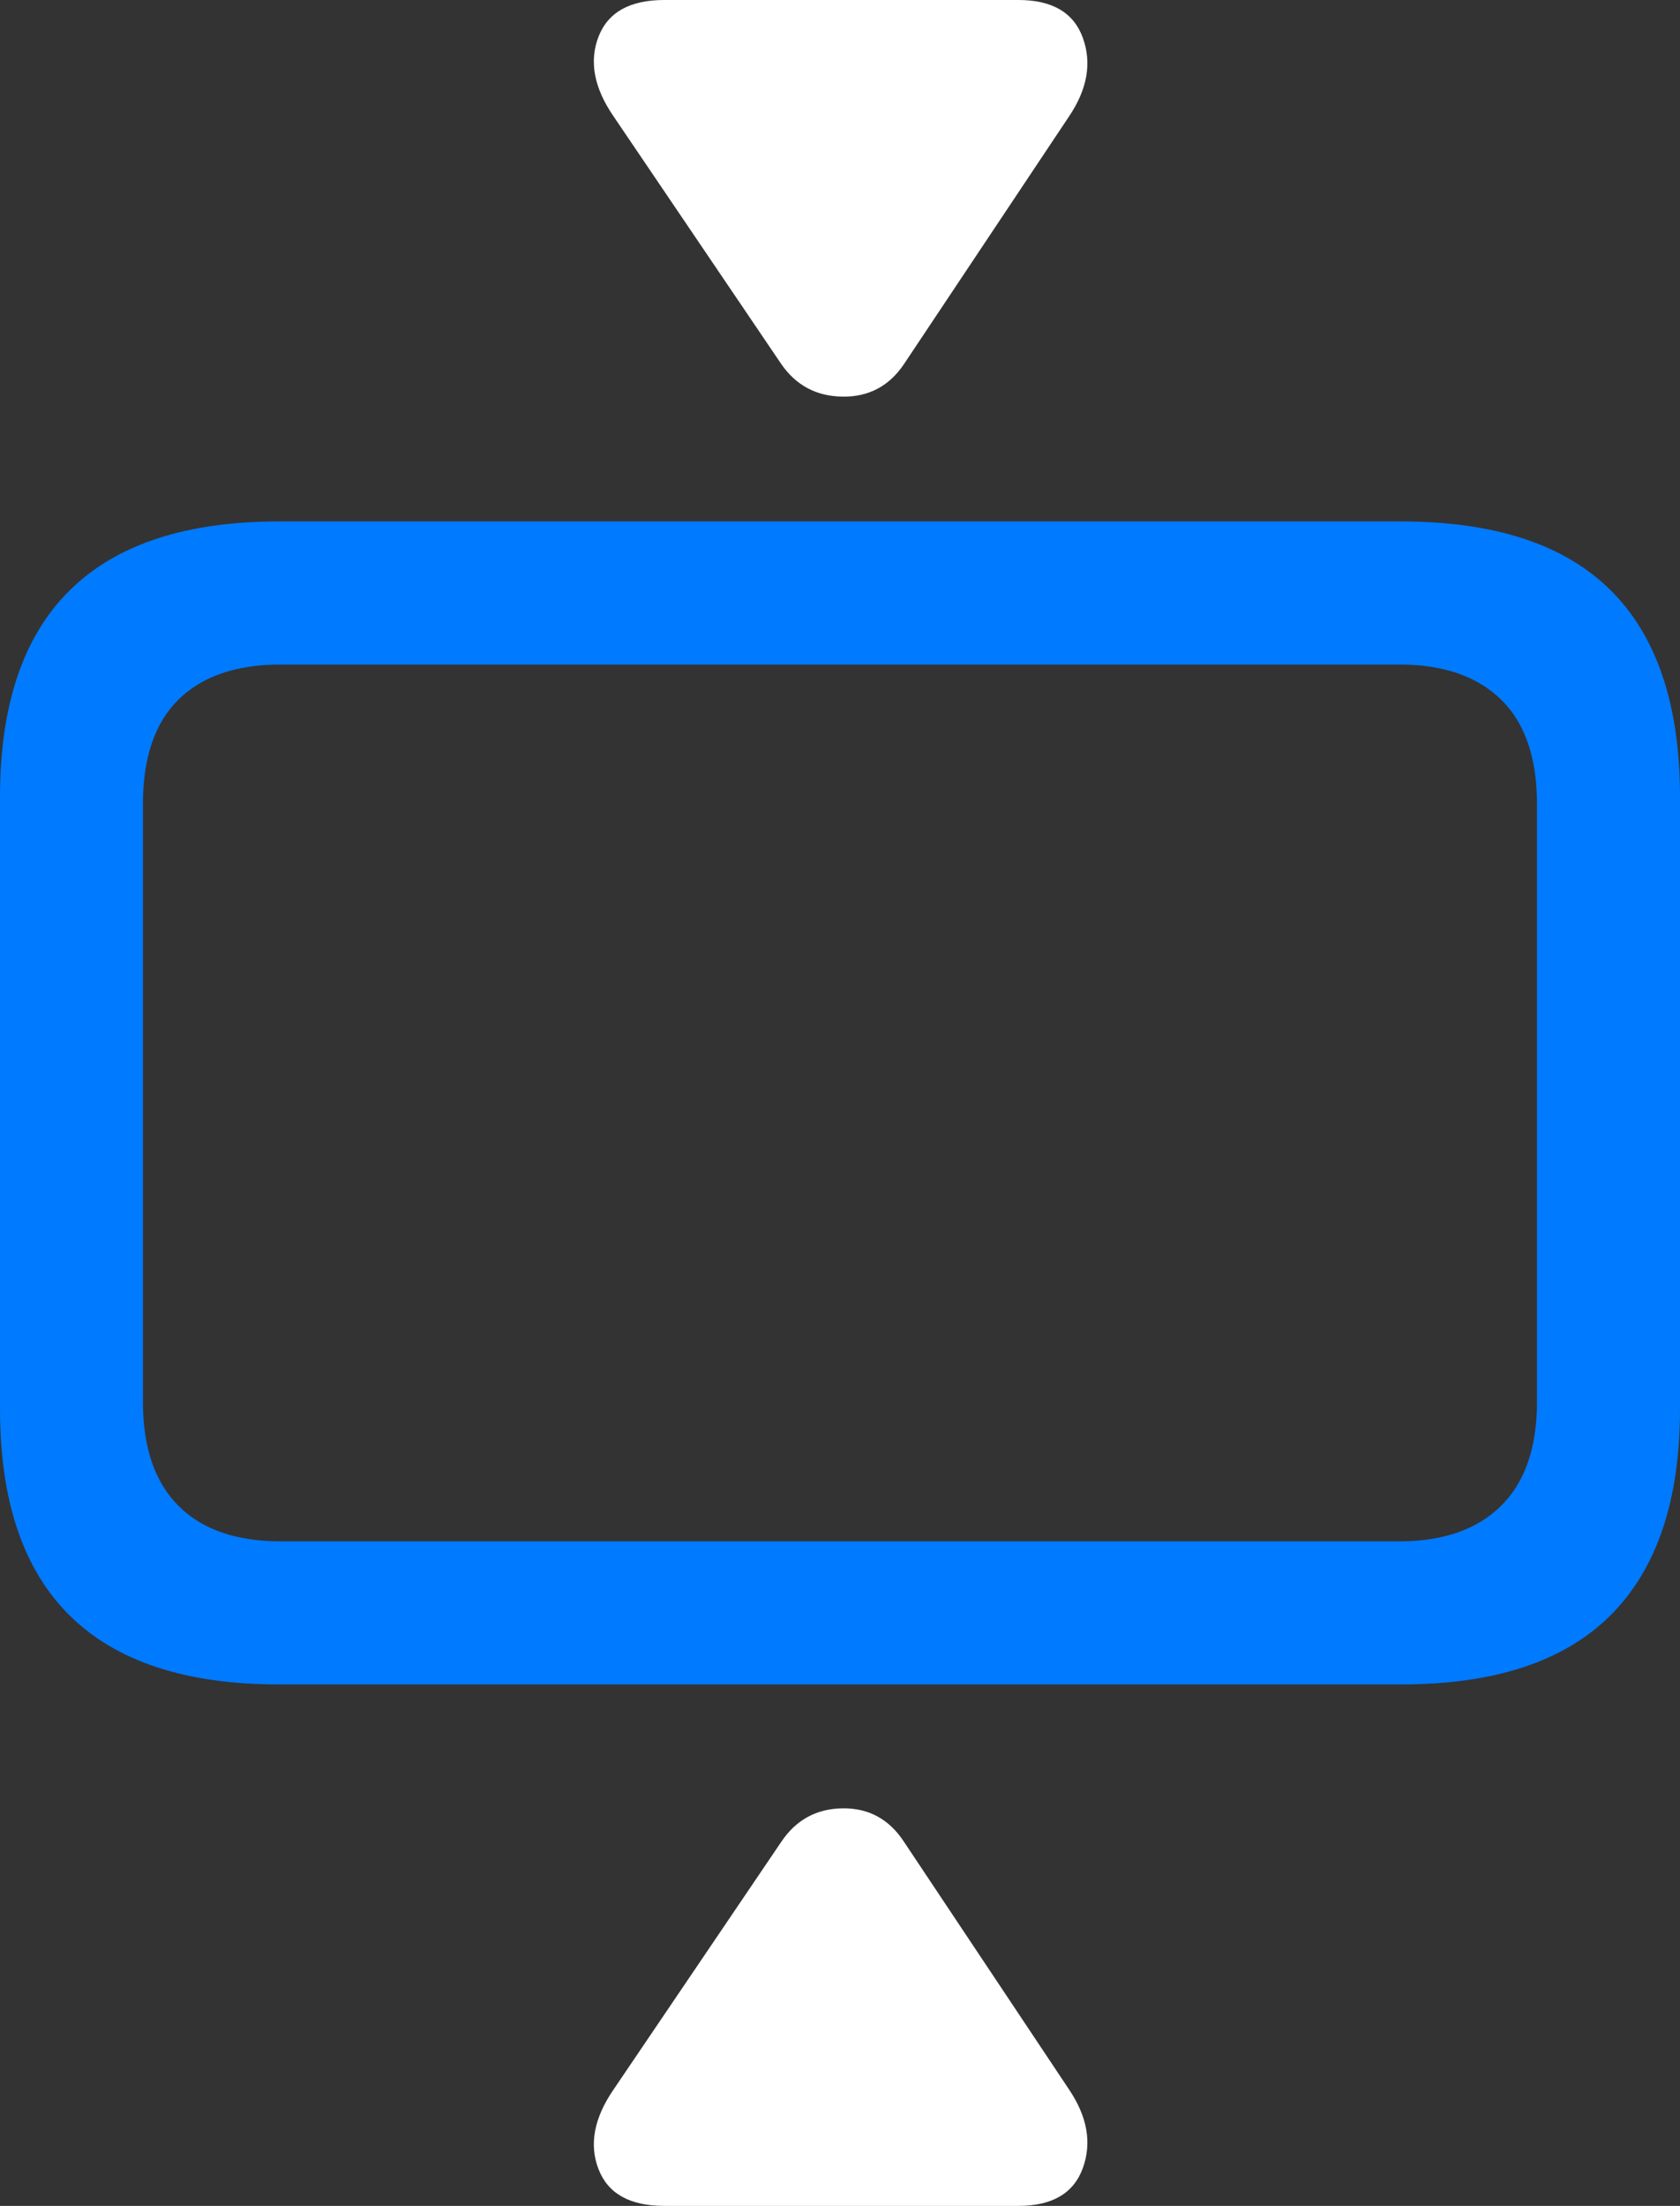 <?xml version="1.0" encoding="UTF-8"?>
<!--Generator: Apple Native CoreSVG 175.5-->
<!DOCTYPE svg
PUBLIC "-//W3C//DTD SVG 1.1//EN"
       "http://www.w3.org/Graphics/SVG/1.1/DTD/svg11.dtd">
<svg version="1.1" xmlns="http://www.w3.org/2000/svg" xmlns:xlink="http://www.w3.org/1999/xlink" width="18.477" height="24.248">
 <rect width="100%" height="100%" fill="#333333" stroke="none"/>
 <g>
  <rect height="24.248" opacity="0" width="18.477" x="0" y="0"/>
  <path d="M3.066 18.516L15.41 18.516Q16.953 18.516 17.715 17.754Q18.477 16.992 18.477 15.488L18.477 8.76Q18.477 7.246 17.715 6.489Q16.953 5.732 15.41 5.732L3.066 5.732Q1.533 5.732 0.767 6.489Q0 7.246 0 8.76L0 15.488Q0 17.002 0.767 17.759Q1.533 18.516 3.066 18.516ZM3.086 16.943Q2.354 16.943 1.963 16.553Q1.572 16.162 1.572 15.41L1.572 8.838Q1.572 8.076 1.963 7.69Q2.354 7.305 3.086 7.305L15.391 7.305Q16.113 7.305 16.509 7.69Q16.904 8.076 16.904 8.838L16.904 15.41Q16.904 16.162 16.509 16.553Q16.113 16.943 15.391 16.943Z" fill="#007aff"/>
  <path d="M7.305 0Q6.738 0 6.582 0.405Q6.426 0.811 6.748 1.279L8.594 4.004Q8.838 4.355 9.268 4.36Q9.697 4.365 9.941 4.004L11.758 1.279Q12.06 0.83 11.909 0.415Q11.758 0 11.201 0ZM7.305 24.248L11.201 24.248Q11.758 24.248 11.909 23.833Q12.06 23.418 11.758 22.969L9.941 20.244Q9.697 19.873 9.268 19.878Q8.838 19.883 8.594 20.244L6.748 22.969Q6.426 23.438 6.582 23.843Q6.738 24.248 7.305 24.248Z" fill="#ffffff"/>
 </g>
</svg>
